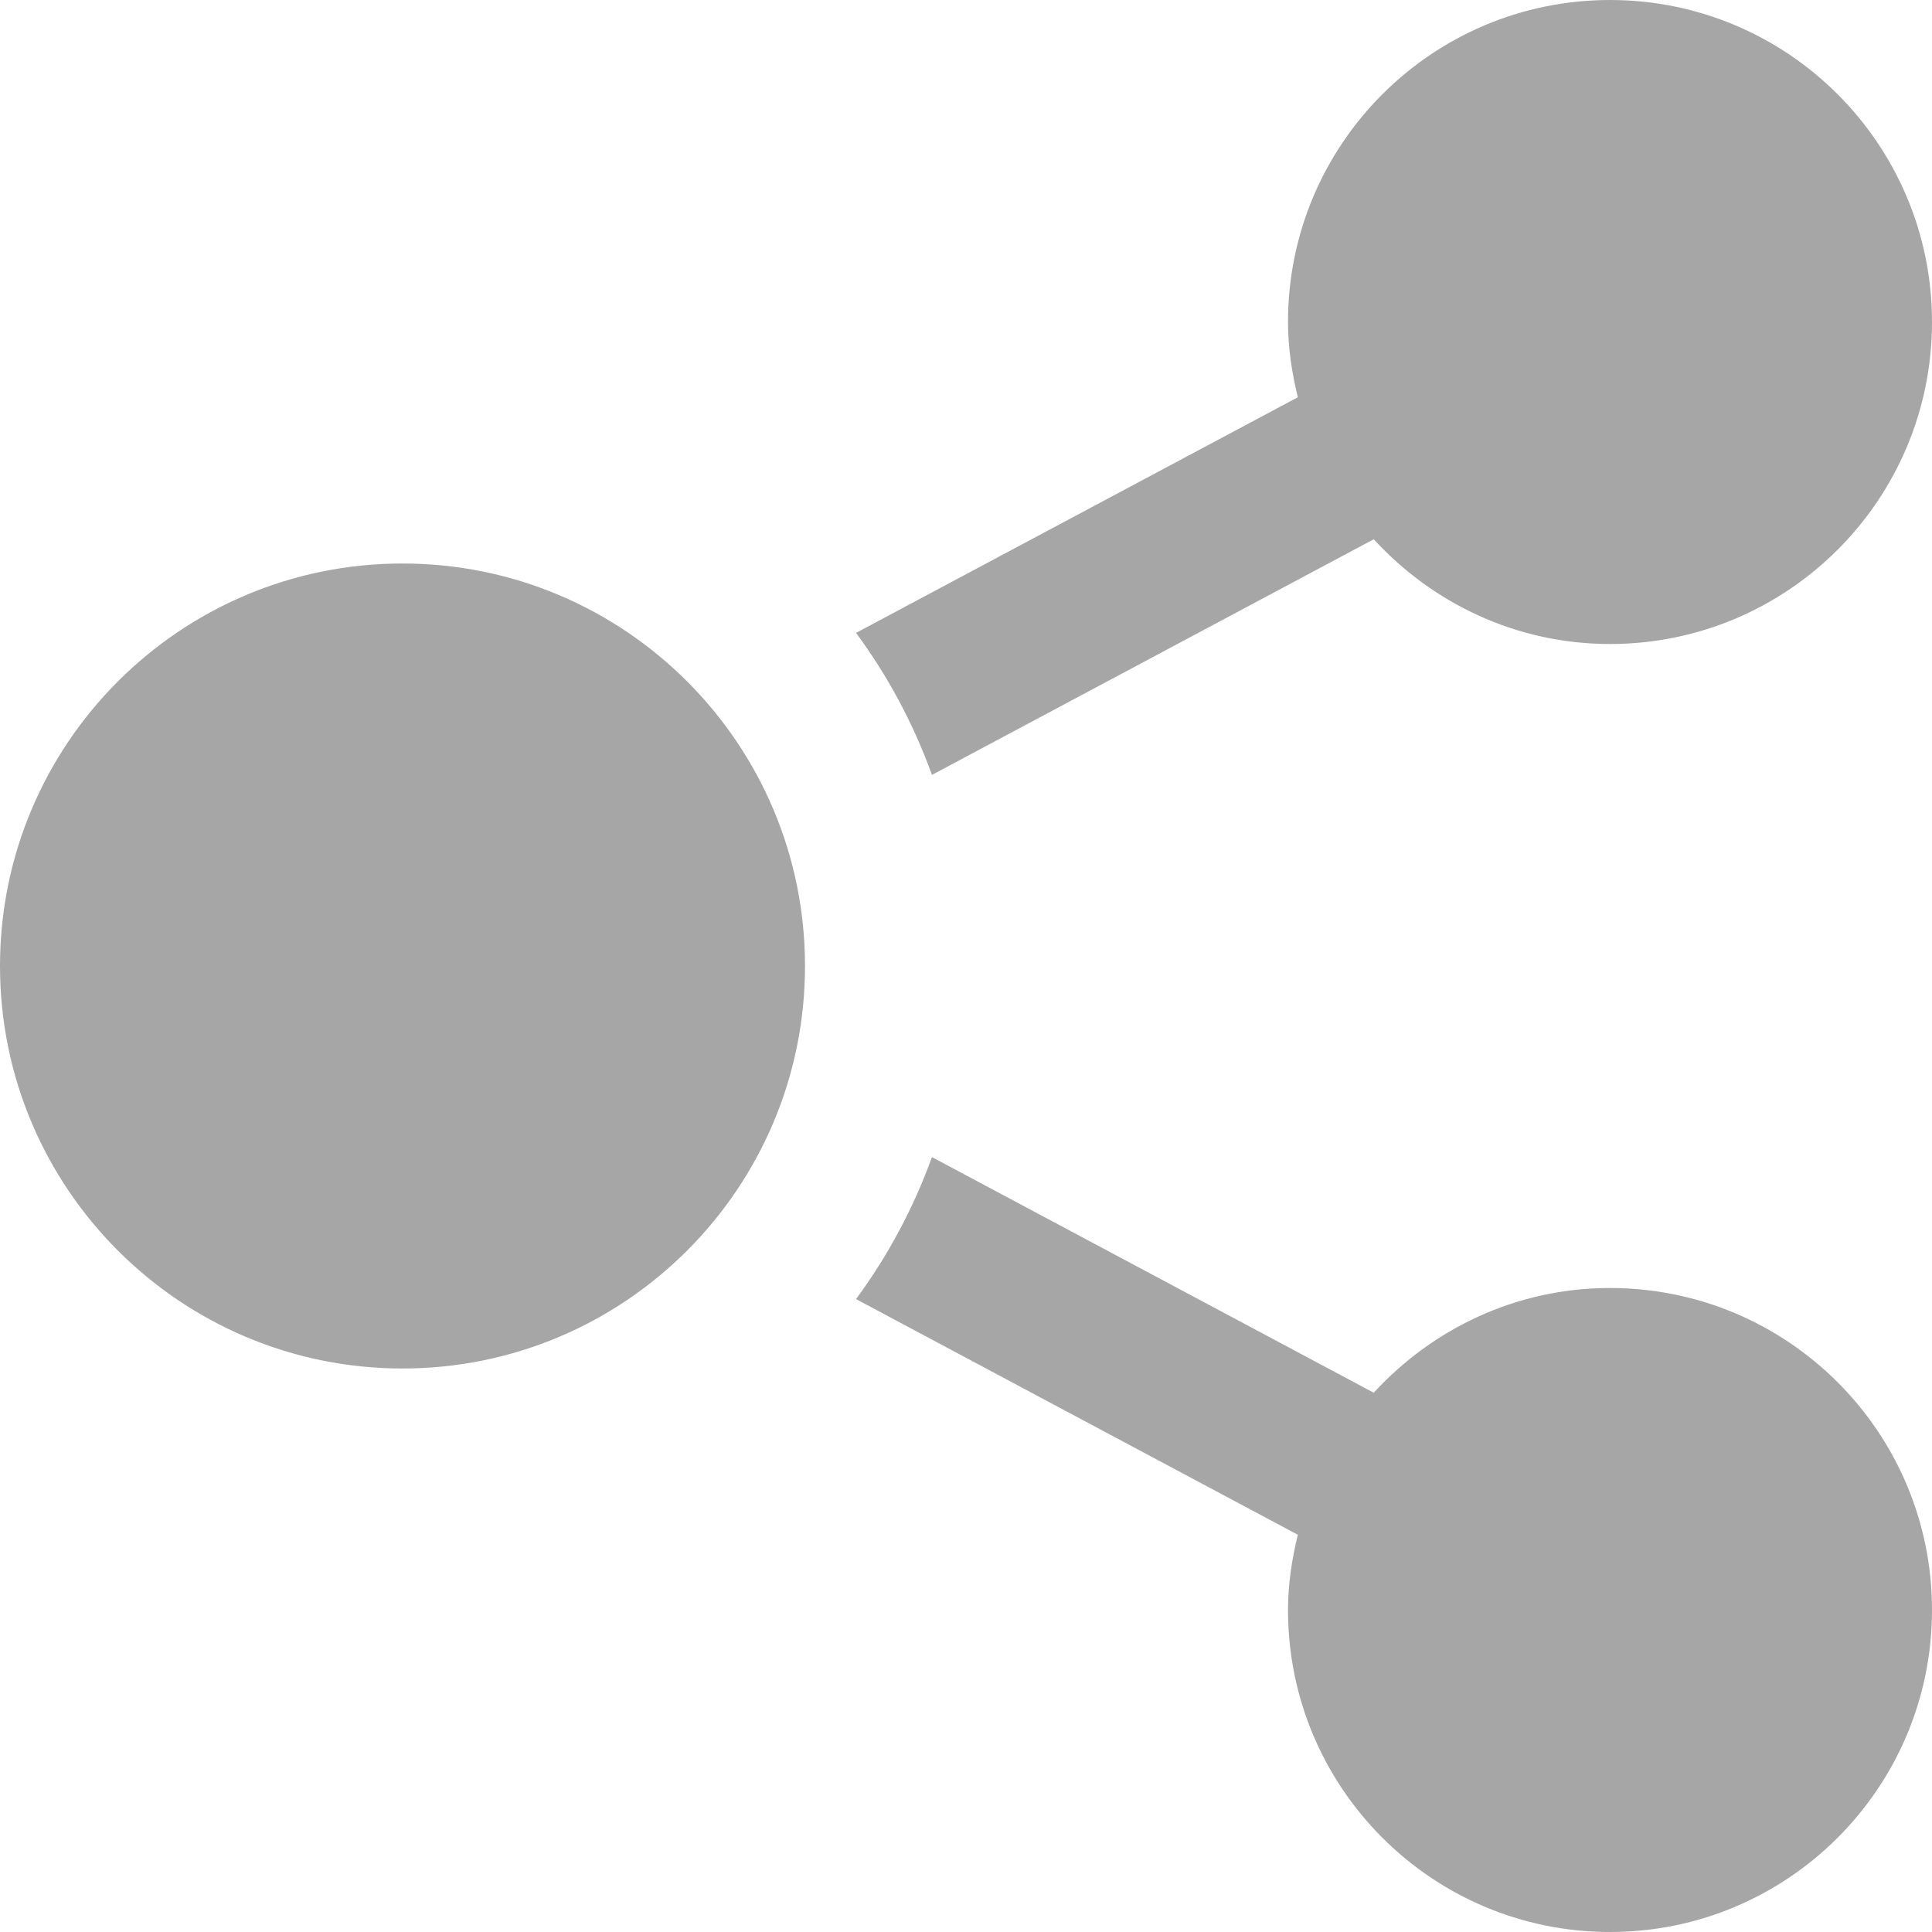 <?xml version="1.0" encoding="UTF-8" standalone="no"?>
<svg width="24px" height="24px" viewBox="0 0 24 24" version="1.1" xmlns="http://www.w3.org/2000/svg" xmlns:xlink="http://www.w3.org/1999/xlink">
    <!-- Generator: Sketch 3.6.1 (26313) - http://www.bohemiancoding.com/sketch -->
    <title>Shape</title>
    <desc>Created with Sketch.</desc>
    <defs></defs>
    <g id="Page-1" stroke="none" stroke-width="1" fill="none" fill-rule="evenodd">
        <path d="M5,7 C7.761,7 10,9.239 10,12 C10,14.761 7.761,17 5,17 C2.239,17 0,14.761 0,12 C0,9.239 2.239,7 5,7 L5,7 Z M16.122,19.065 C16.049,19.366 16,19.676 16,20 C16,22.209 17.791,24 20,24 C22.209,24 24,22.209 24,20 C24,17.791 22.209,16 20,16 C18.835,16 17.796,16.506 17.065,17.301 L11.577,14.374 C11.347,15.01 11.028,15.603 10.634,16.138 L16.122,19.065 L16.122,19.065 Z M24,4 C24,1.791 22.209,-1.77635684e-15 20,-1.77635684e-15 C17.791,-1.77635684e-15 16,1.791 16,4 C16,4.324 16.049,4.634 16.122,4.935 L10.634,7.862 C11.029,8.397 11.347,8.989 11.577,9.626 L17.065,6.699 C17.796,7.494 18.835,8 20,8 C22.209,8 24,6.209 24,4 L24,4 Z" id="Shape" fill="#A6A6A6"></path>
    </g>
</svg>